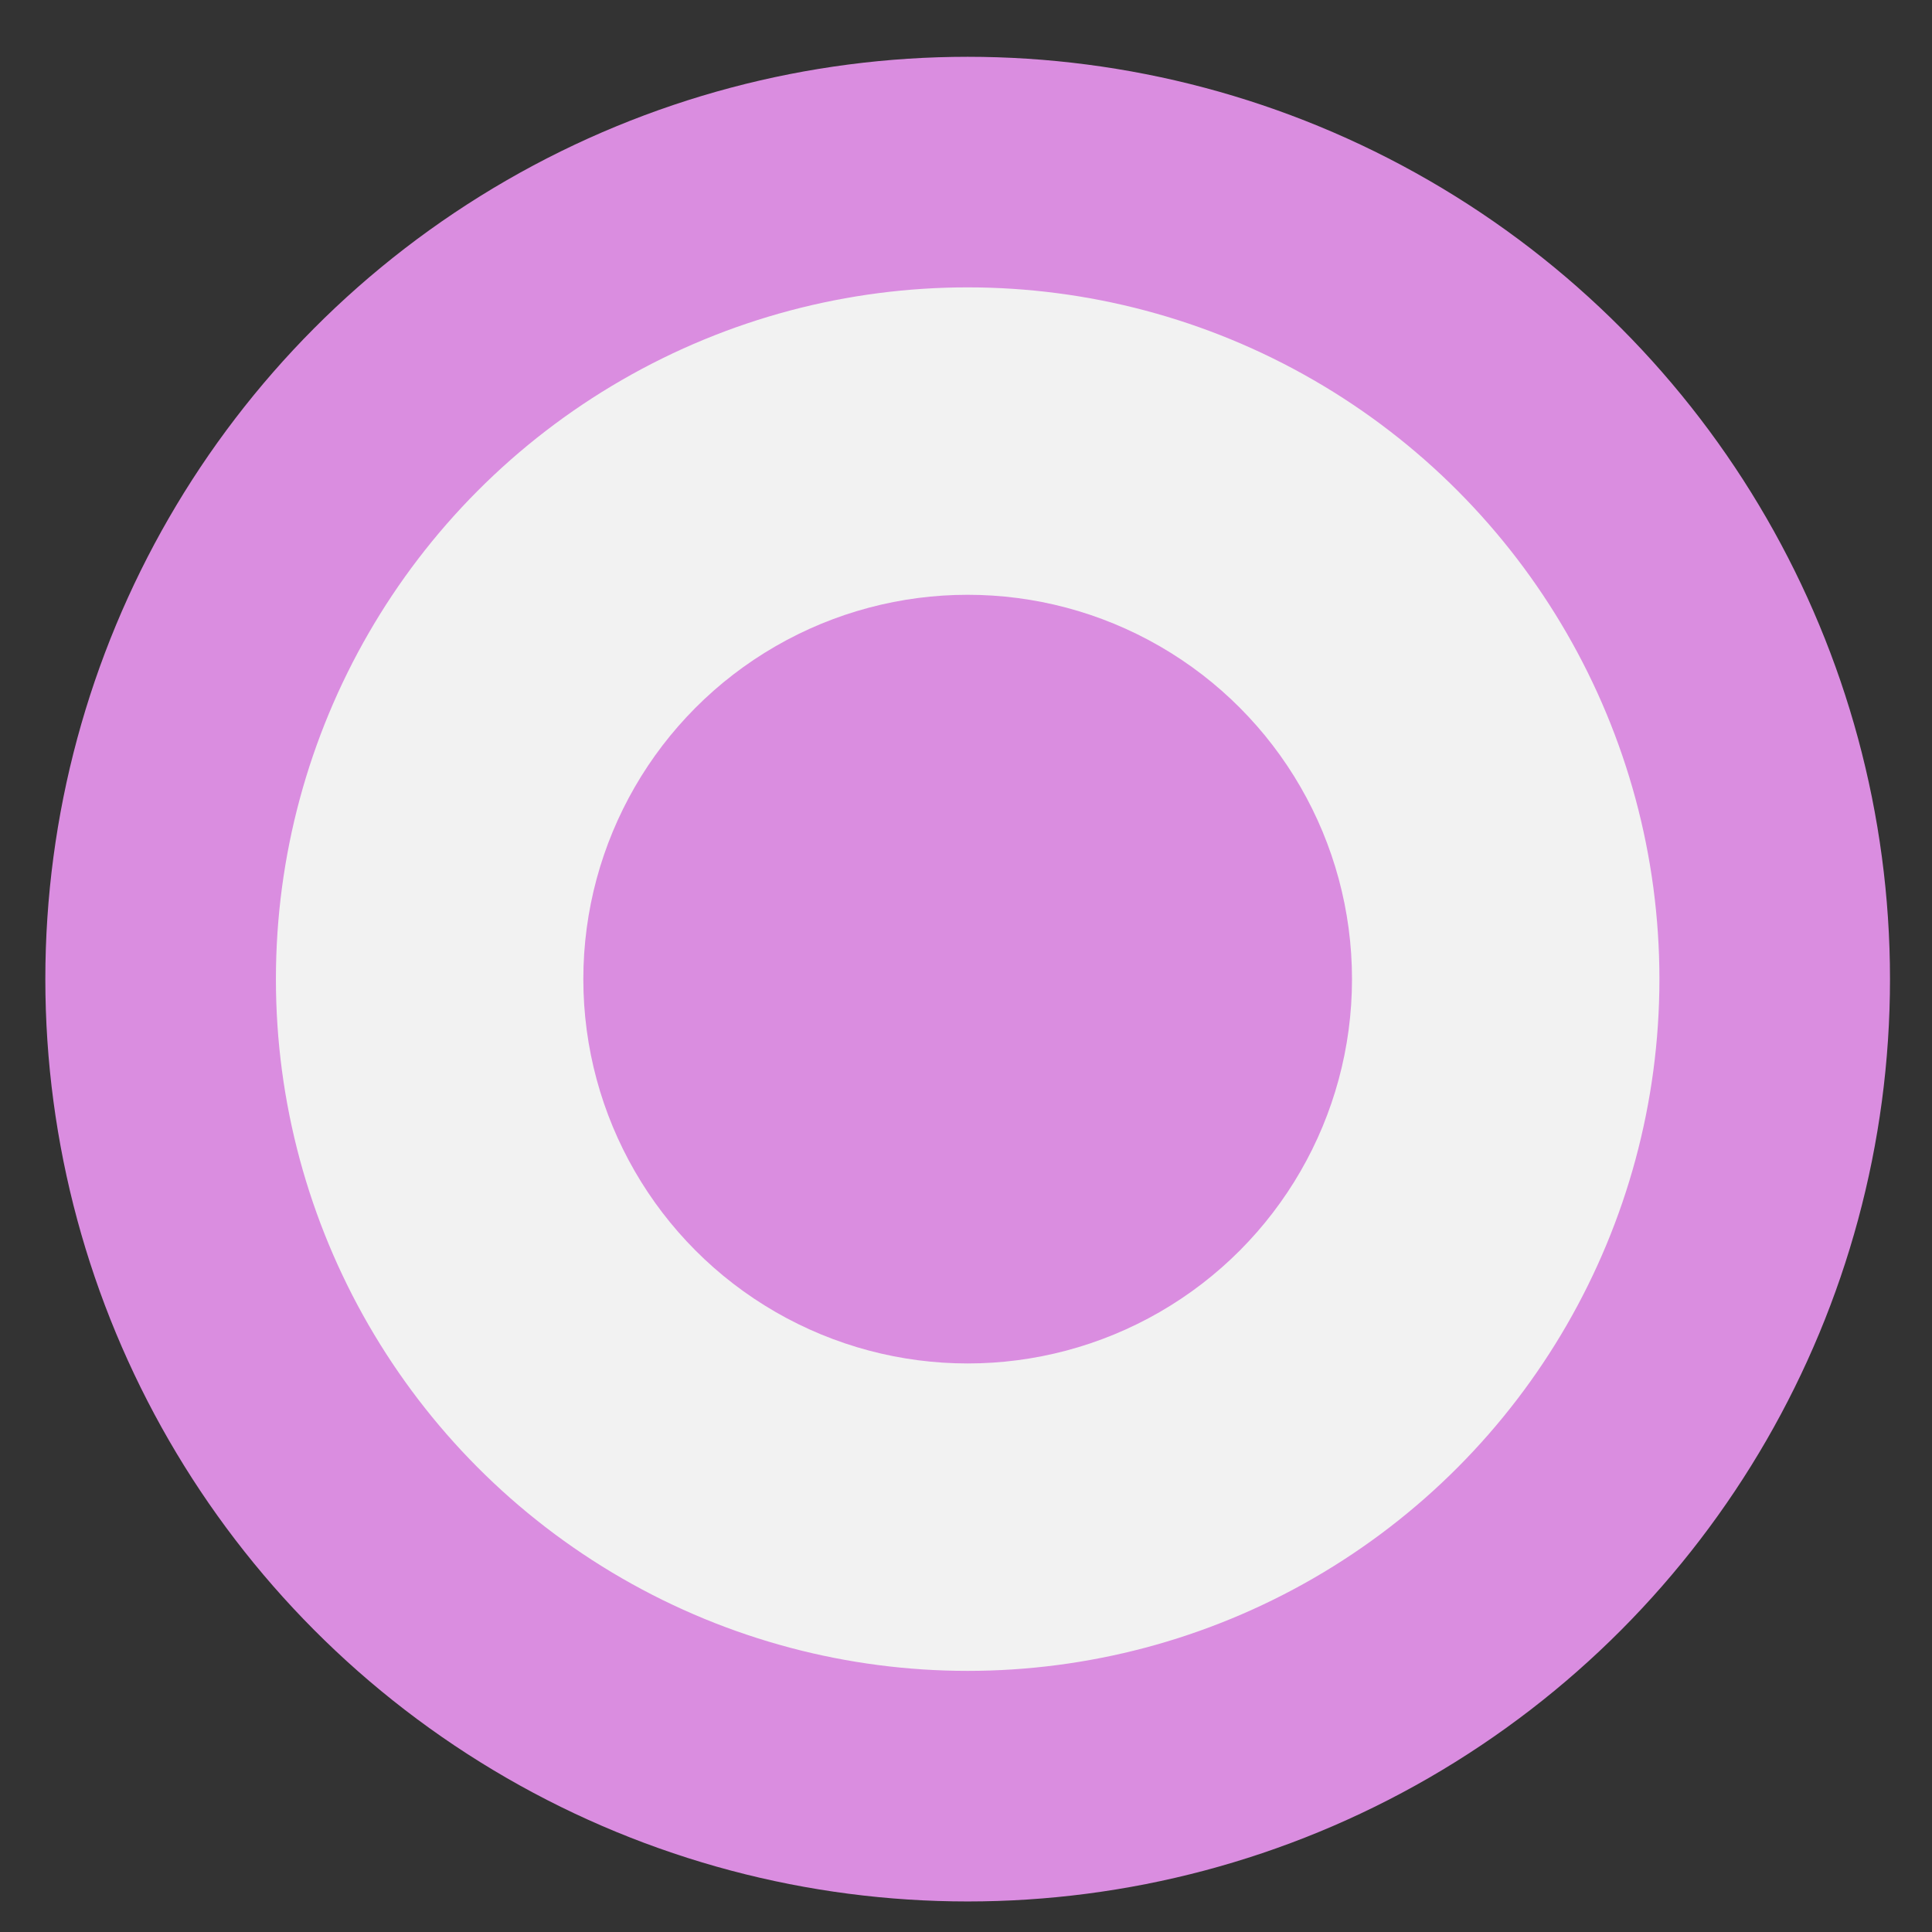 <svg width="29" height="29" viewBox="0 0 29 29" fill="none" xmlns="http://www.w3.org/2000/svg">
<rect x="0" y="0" width="29" height="29" fill="#333333" stroke="none"/>
<circle cx="14.525" cy="14.697" r="12.114" fill="#F2F2F2" stroke="#DA8DE0" stroke-width="3.461"/>
<circle cx="14.525" cy="14.697" r="5.769" fill="#DA8DE0"/>
</svg>
